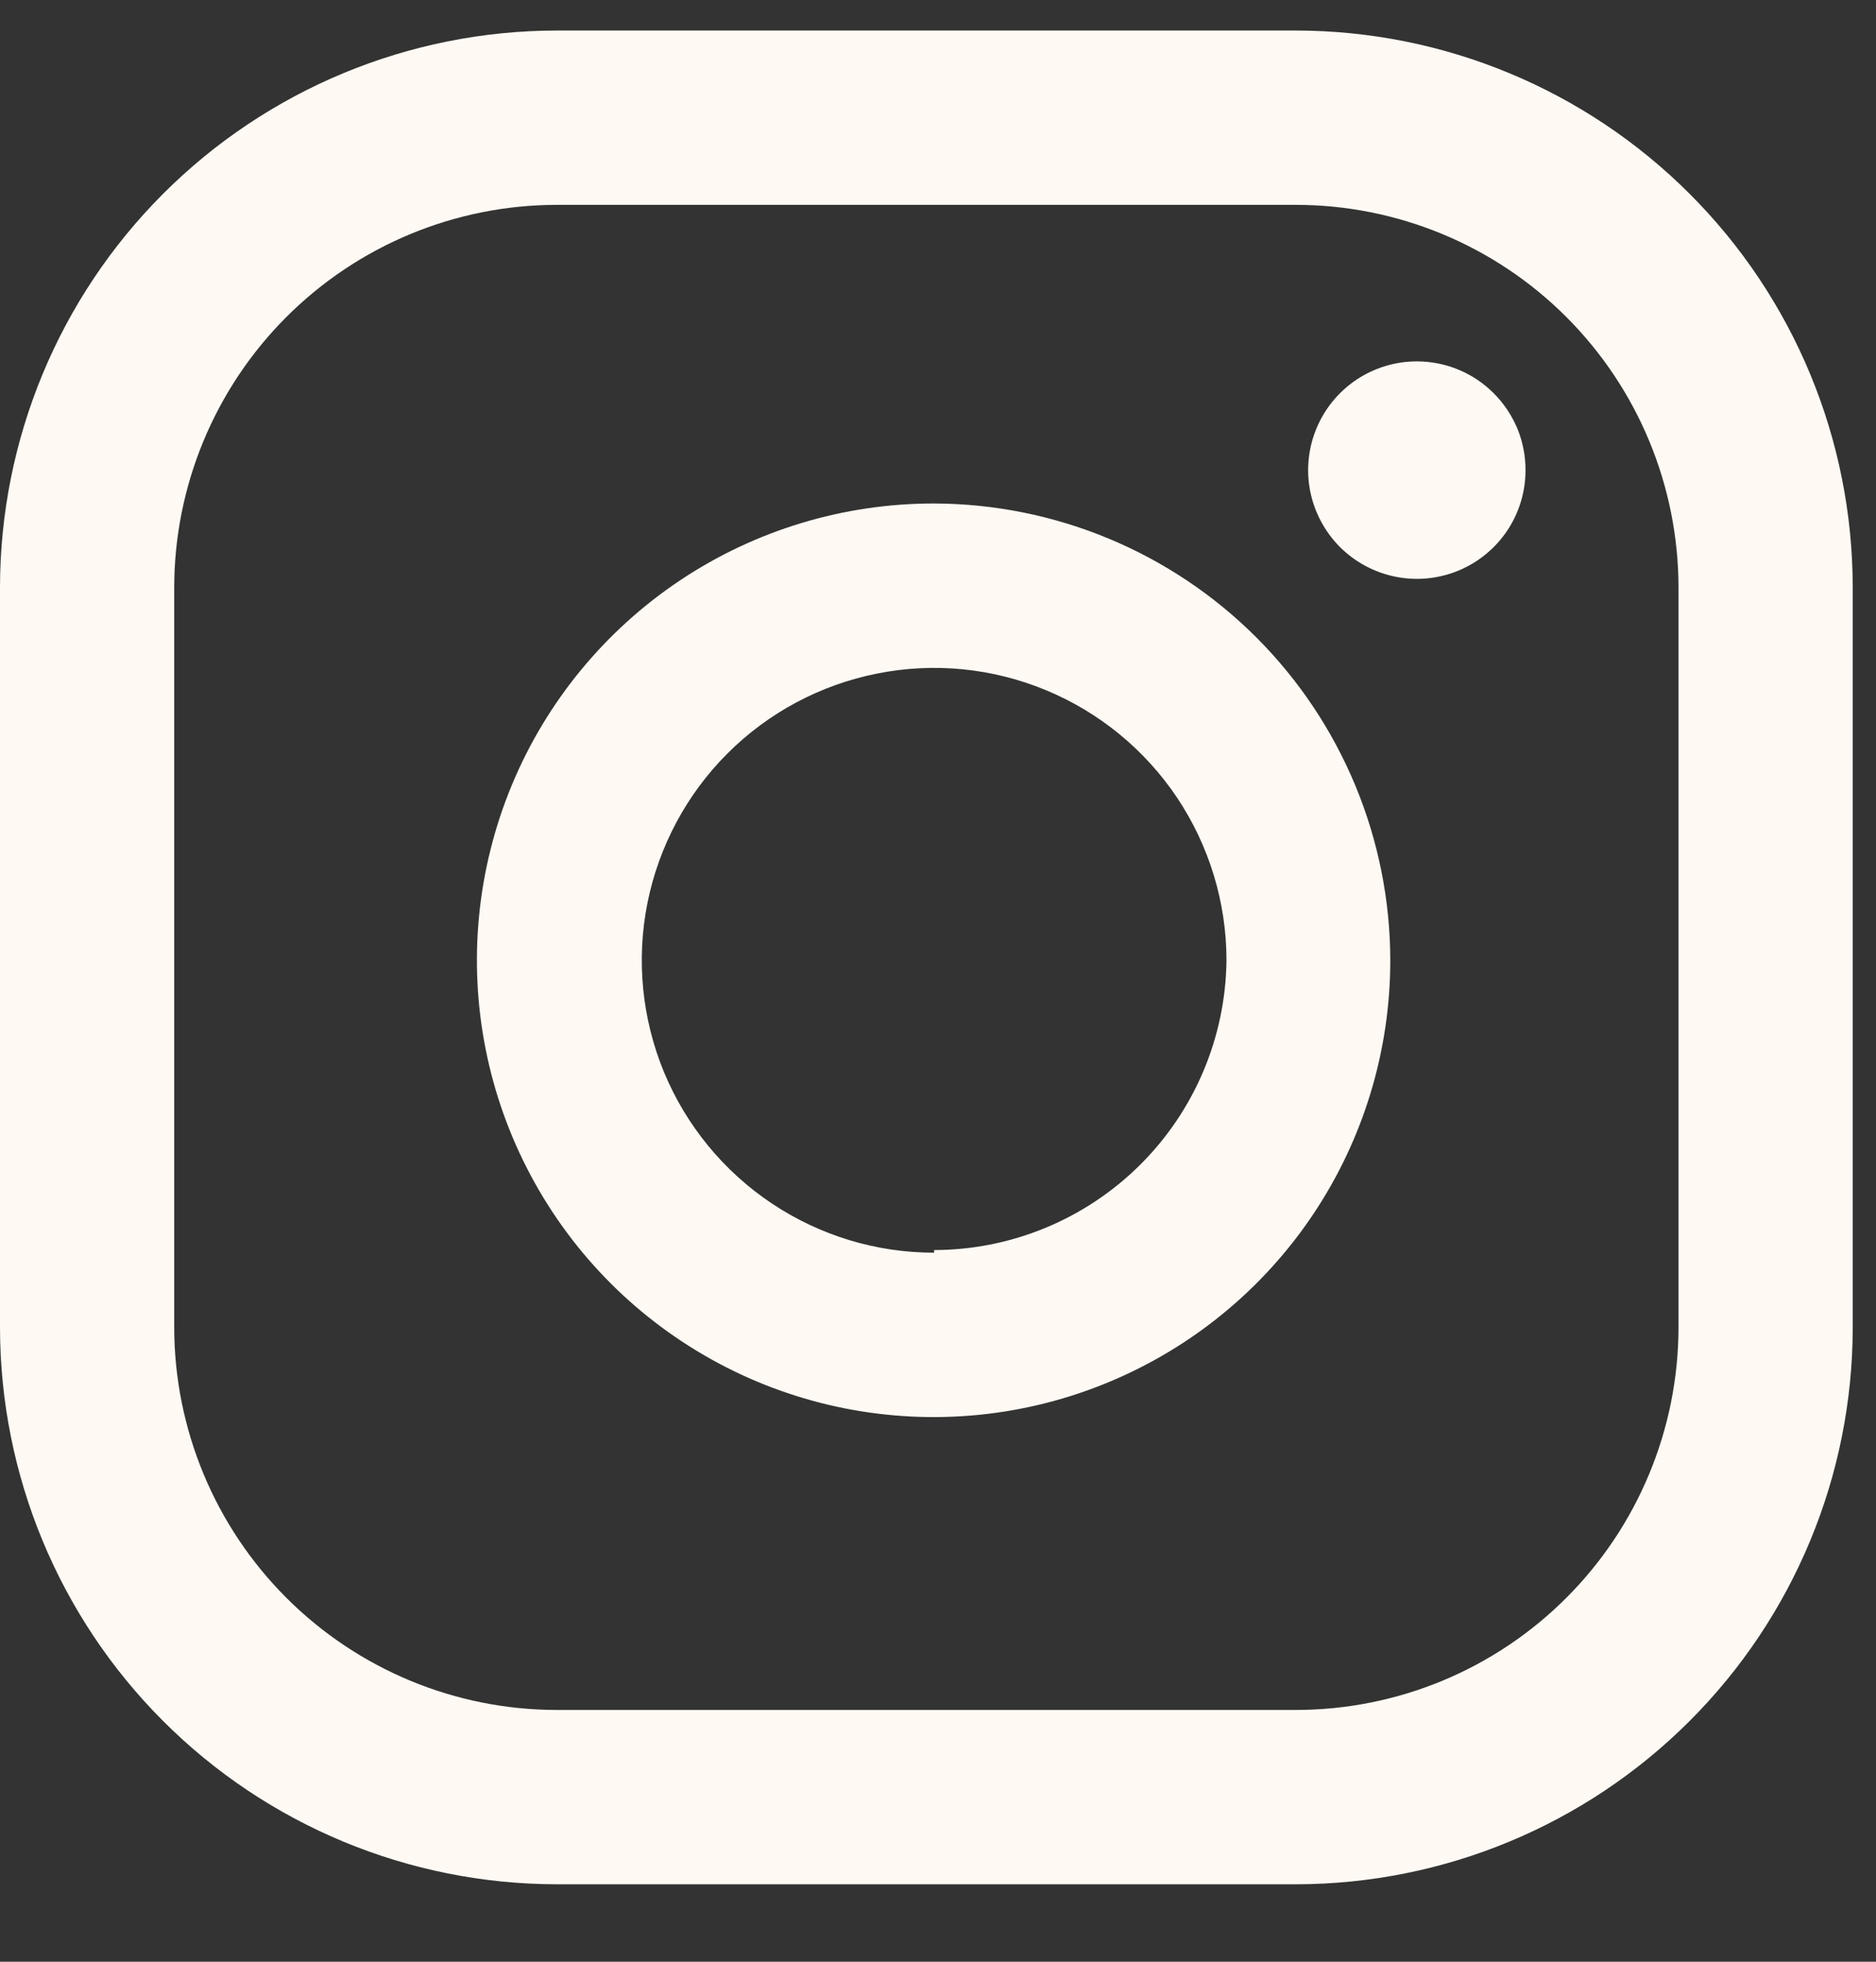 <svg width="22" height="23" viewBox="0 0 22 23" fill="none" xmlns="http://www.w3.org/2000/svg">
<rect x="0" y="0" width="22" height="23" fill="#333333" stroke="none"/>
<path d="M16.616 4.237C16.363 4.237 16.117 4.312 15.907 4.452C15.698 4.592 15.534 4.791 15.438 5.024C15.341 5.257 15.316 5.514 15.365 5.761C15.415 6.008 15.536 6.235 15.714 6.414C15.893 6.592 16.12 6.713 16.367 6.762C16.614 6.812 16.871 6.786 17.104 6.69C17.337 6.593 17.536 6.43 17.676 6.22C17.816 6.011 17.89 5.764 17.89 5.512C17.89 5.345 17.858 5.179 17.794 5.024C17.729 4.87 17.636 4.729 17.517 4.611C17.399 4.492 17.258 4.398 17.104 4.334C16.949 4.27 16.783 4.237 16.616 4.237V4.237Z" fill="#FEF9F3"/>
<path d="M10.954 5.903C9.895 5.902 8.859 6.215 7.977 6.803C7.096 7.391 6.408 8.227 6.002 9.205C5.596 10.184 5.489 11.261 5.695 12.3C5.901 13.339 6.41 14.294 7.159 15.044C7.908 15.793 8.862 16.304 9.901 16.511C10.94 16.718 12.018 16.613 12.996 16.207C13.975 15.802 14.812 15.116 15.401 14.235C15.99 13.354 16.304 12.318 16.304 11.259C16.302 9.84 15.738 8.48 14.736 7.476C13.733 6.472 12.373 5.907 10.954 5.903V5.903ZM10.954 14.687C10.276 14.687 9.614 14.486 9.05 14.109C8.486 13.732 8.047 13.197 7.787 12.571C7.528 11.944 7.46 11.255 7.592 10.59C7.725 9.925 8.051 9.314 8.53 8.835C9.01 8.355 9.621 8.029 10.286 7.897C10.951 7.764 11.64 7.832 12.266 8.092C12.893 8.351 13.428 8.791 13.805 9.354C14.181 9.918 14.383 10.581 14.383 11.259C14.373 12.162 14.008 13.025 13.366 13.661C12.724 14.297 11.858 14.655 10.954 14.656V14.687Z" fill="#FEF9F3"/>
<path d="M15.2 22.092H6.527C4.796 22.09 3.137 21.402 1.913 20.178C0.69 18.955 0.002 17.296 0 15.565V6.885C0.002 5.155 0.69 3.495 1.913 2.272C3.137 1.048 4.796 0.36 6.527 0.358H15.2C16.931 0.36 18.59 1.048 19.814 2.272C21.038 3.495 21.726 5.155 21.727 6.885V15.565C21.726 17.296 21.038 18.955 19.814 20.178C18.59 21.402 16.931 22.09 15.2 22.092V22.092ZM6.527 2.402C5.338 2.403 4.199 2.876 3.358 3.717C2.518 4.557 2.045 5.697 2.043 6.885V15.565C2.045 16.754 2.518 17.893 3.358 18.733C4.199 19.574 5.338 20.047 6.527 20.048H15.2C16.389 20.047 17.529 19.574 18.369 18.733C19.209 17.893 19.682 16.754 19.684 15.565V6.885C19.682 5.697 19.209 4.557 18.369 3.717C17.529 2.876 16.389 2.403 15.2 2.402H6.527Z" fill="#FEF9F3"/>
</svg>
